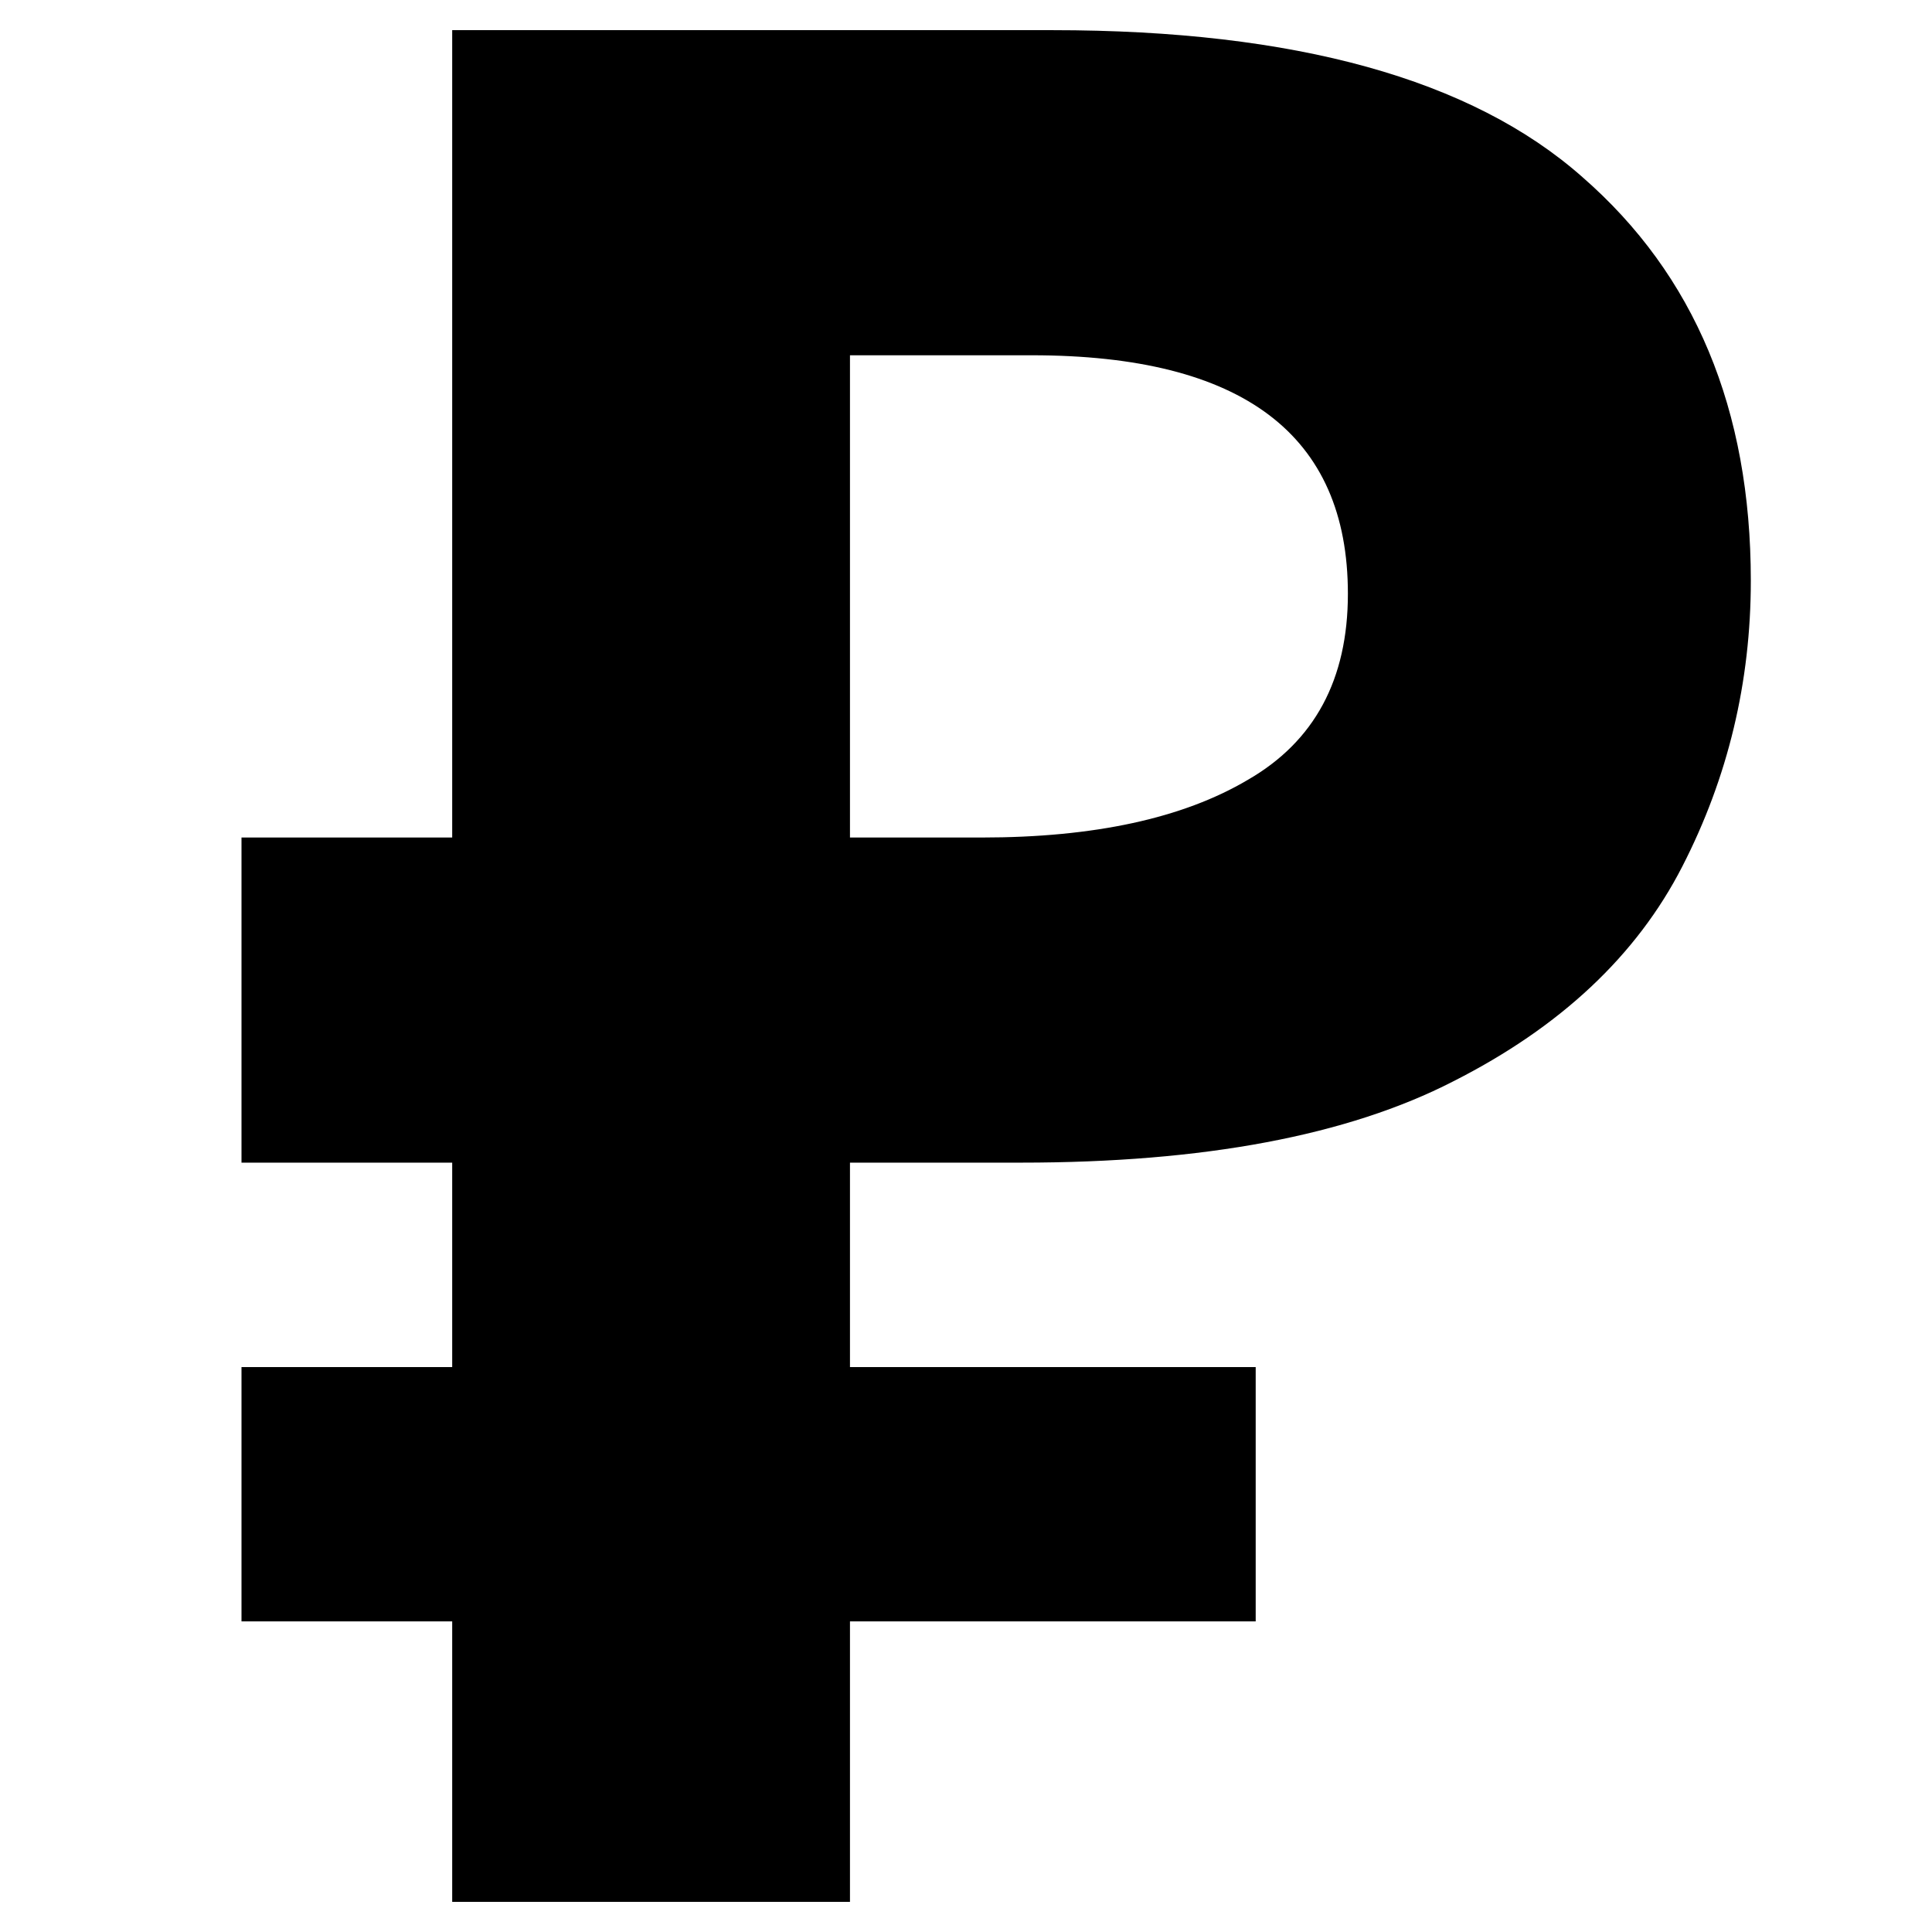 <svg width="18" height="18" viewBox="0 0 18 18" fill="none" xmlns="http://www.w3.org/2000/svg">
<path d="M4.213 17.719V15.106H2.25V12.737H4.213V10.832H2.25V7.803H4.213V0.281H9.809C12.067 0.281 13.711 0.737 14.742 1.649C15.789 2.561 16.312 3.814 16.312 5.41C16.312 6.354 16.1 7.242 15.674 8.072C15.249 8.902 14.537 9.57 13.539 10.075C12.558 10.579 11.216 10.832 9.514 10.832H7.919V12.737H11.699V15.106H7.919V17.719H4.213ZM7.919 7.803H9.146C10.193 7.803 11.02 7.624 11.625 7.266C12.247 6.908 12.558 6.33 12.558 5.532C12.558 4.05 11.576 3.31 9.613 3.31H7.919V7.803Z" fill="black"/>
</svg>
